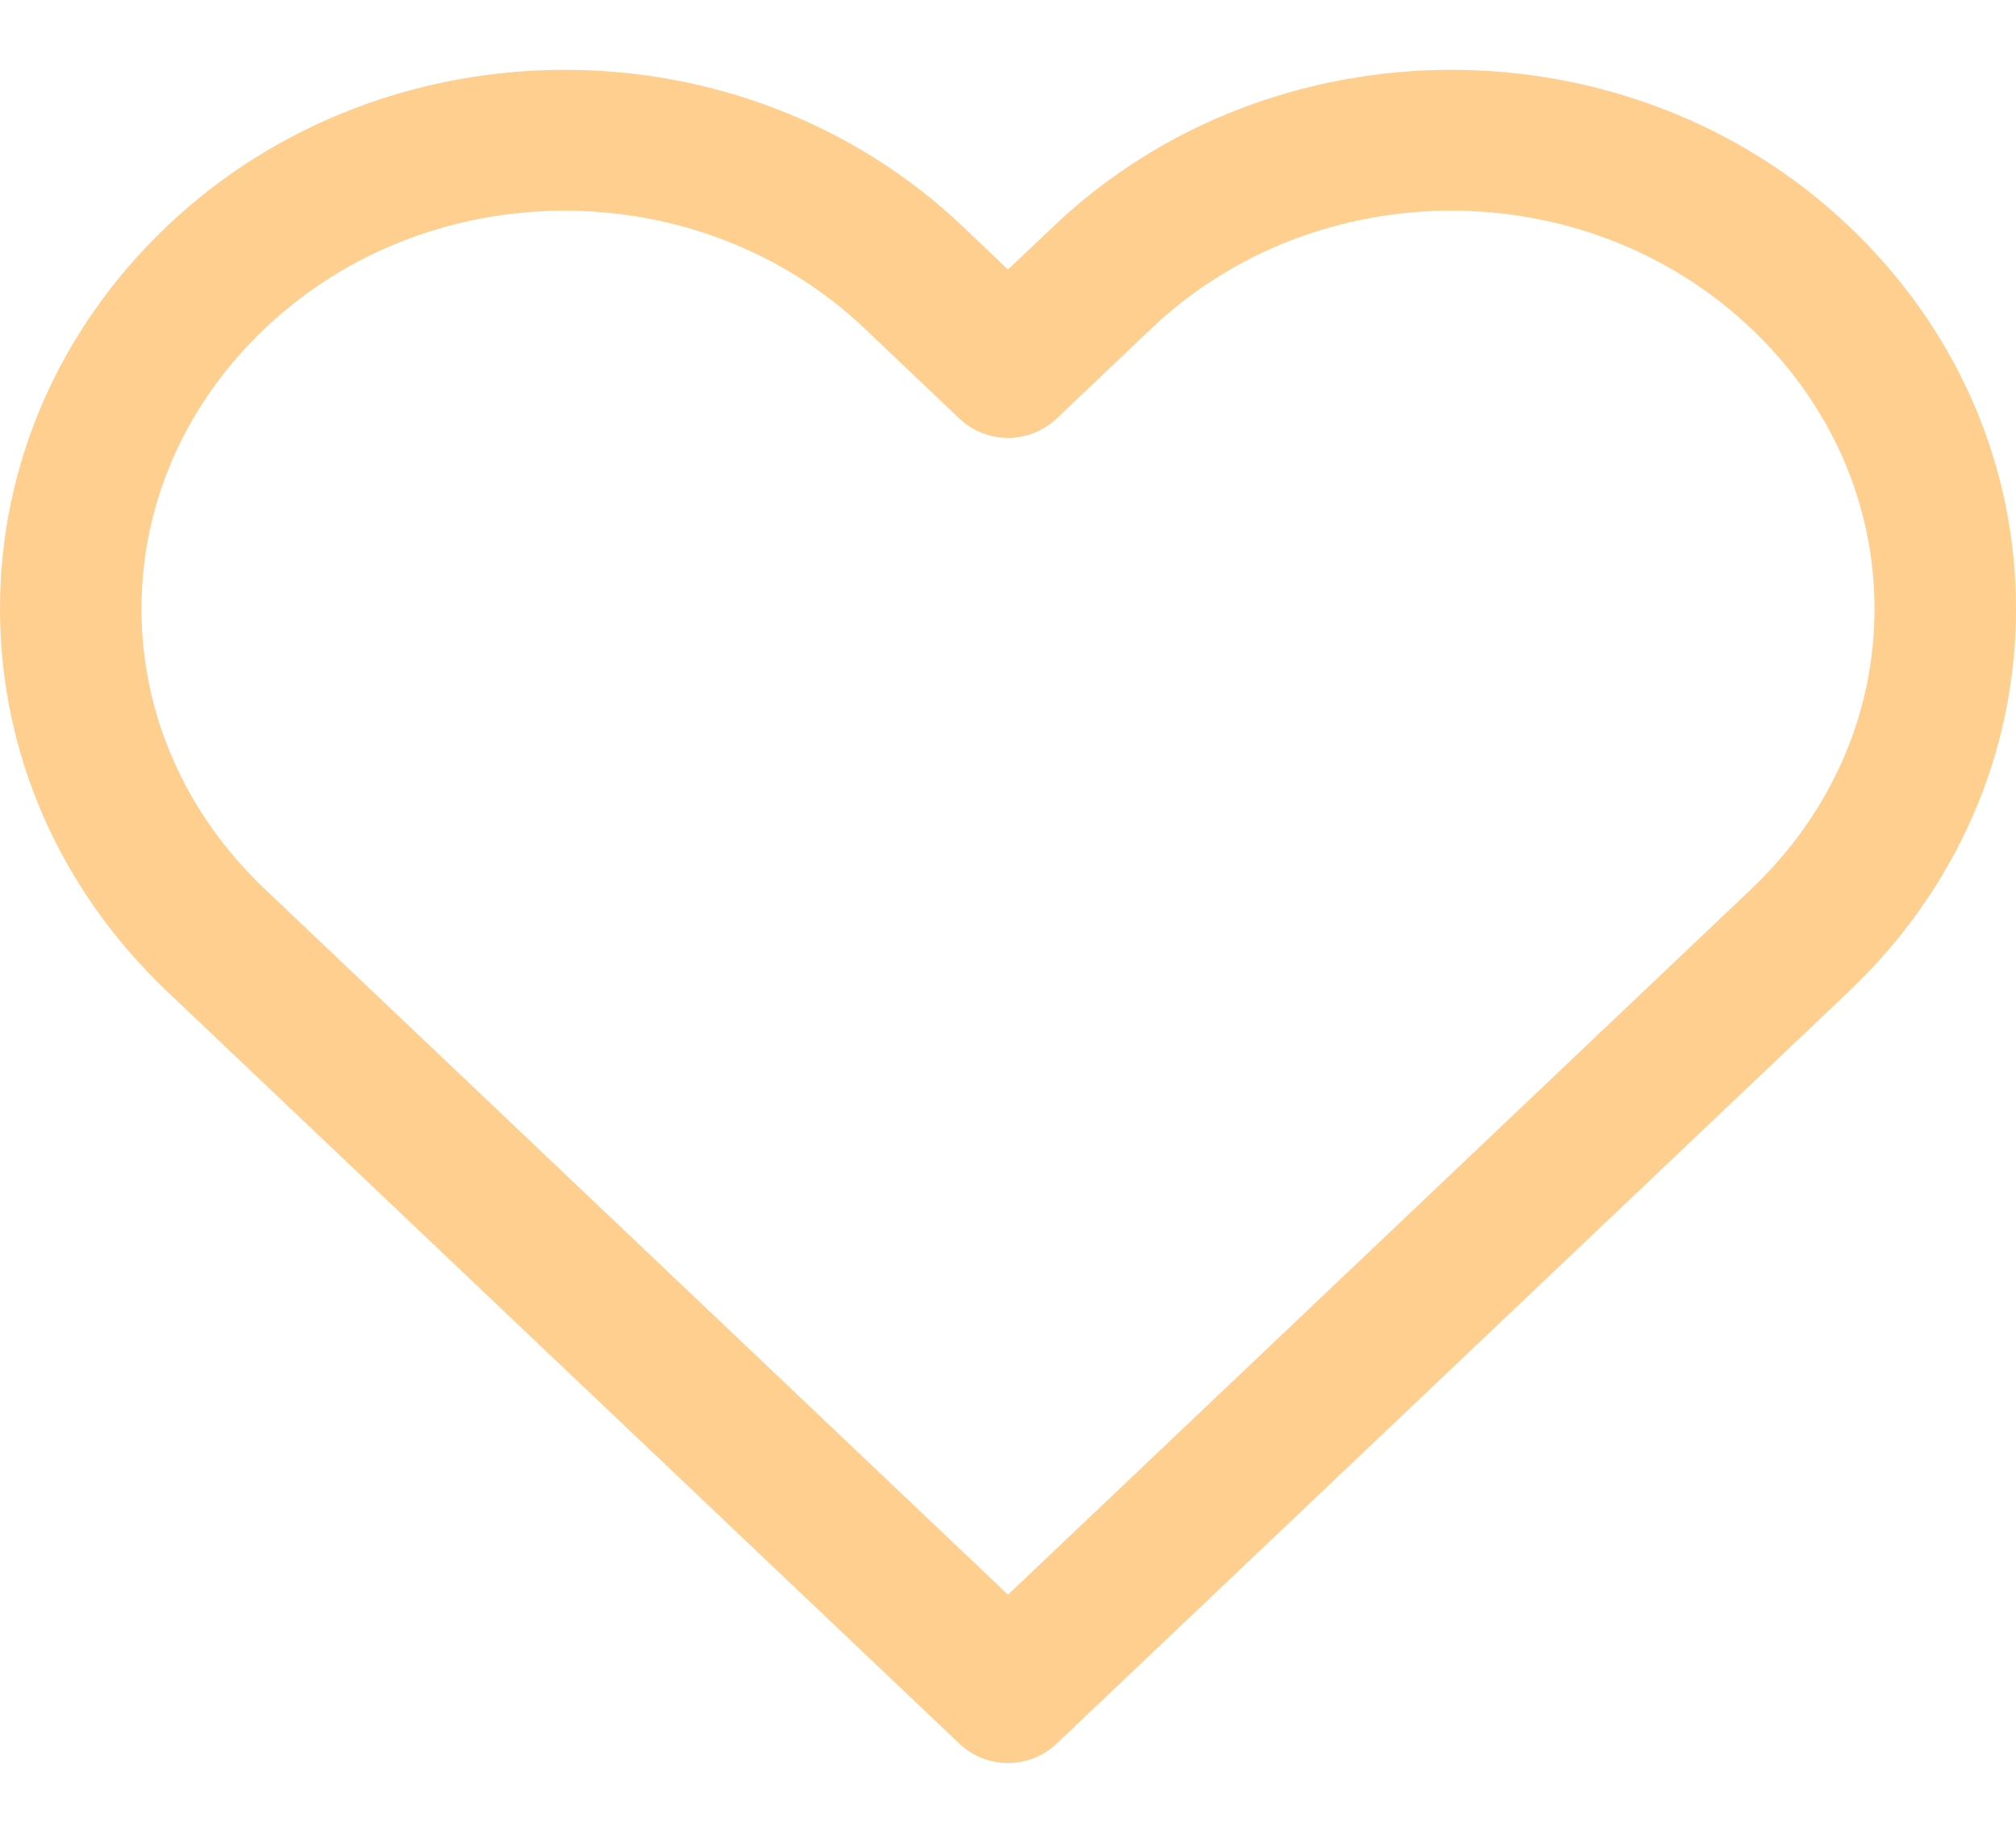 <svg width="22" height="20" viewBox="0 0 22 20" fill="none" xmlns="http://www.w3.org/2000/svg">
<path d="M20.177 2.469C17.785 0.193 13.891 0.193 11.498 2.469L11 2.941L10.503 2.469C8.109 0.193 4.216 0.193 1.822 2.469C0.647 3.587 0 5.069 0 6.643C0 8.218 0.647 9.7 1.823 10.818L10.469 19.027C10.617 19.168 10.809 19.239 11 19.239C11.191 19.239 11.382 19.168 11.531 19.027L20.177 10.818C21.353 9.7 22 8.218 22 6.644C22 5.069 21.353 3.587 20.177 2.469ZM19.114 9.699L11 17.402L2.887 9.699C2.021 8.876 1.544 7.791 1.544 6.644C1.544 5.497 2.021 4.411 2.887 3.588C3.79 2.728 4.976 2.299 6.162 2.299C7.349 2.299 8.536 2.729 9.439 3.588L10.468 4.566C10.766 4.849 11.234 4.849 11.532 4.566L12.561 3.588C14.368 1.869 17.307 1.869 19.113 3.588C19.979 4.411 20.456 5.497 20.456 6.644C20.456 7.791 19.979 8.876 19.114 9.699Z" fill="#FFCF90"/>
</svg>
